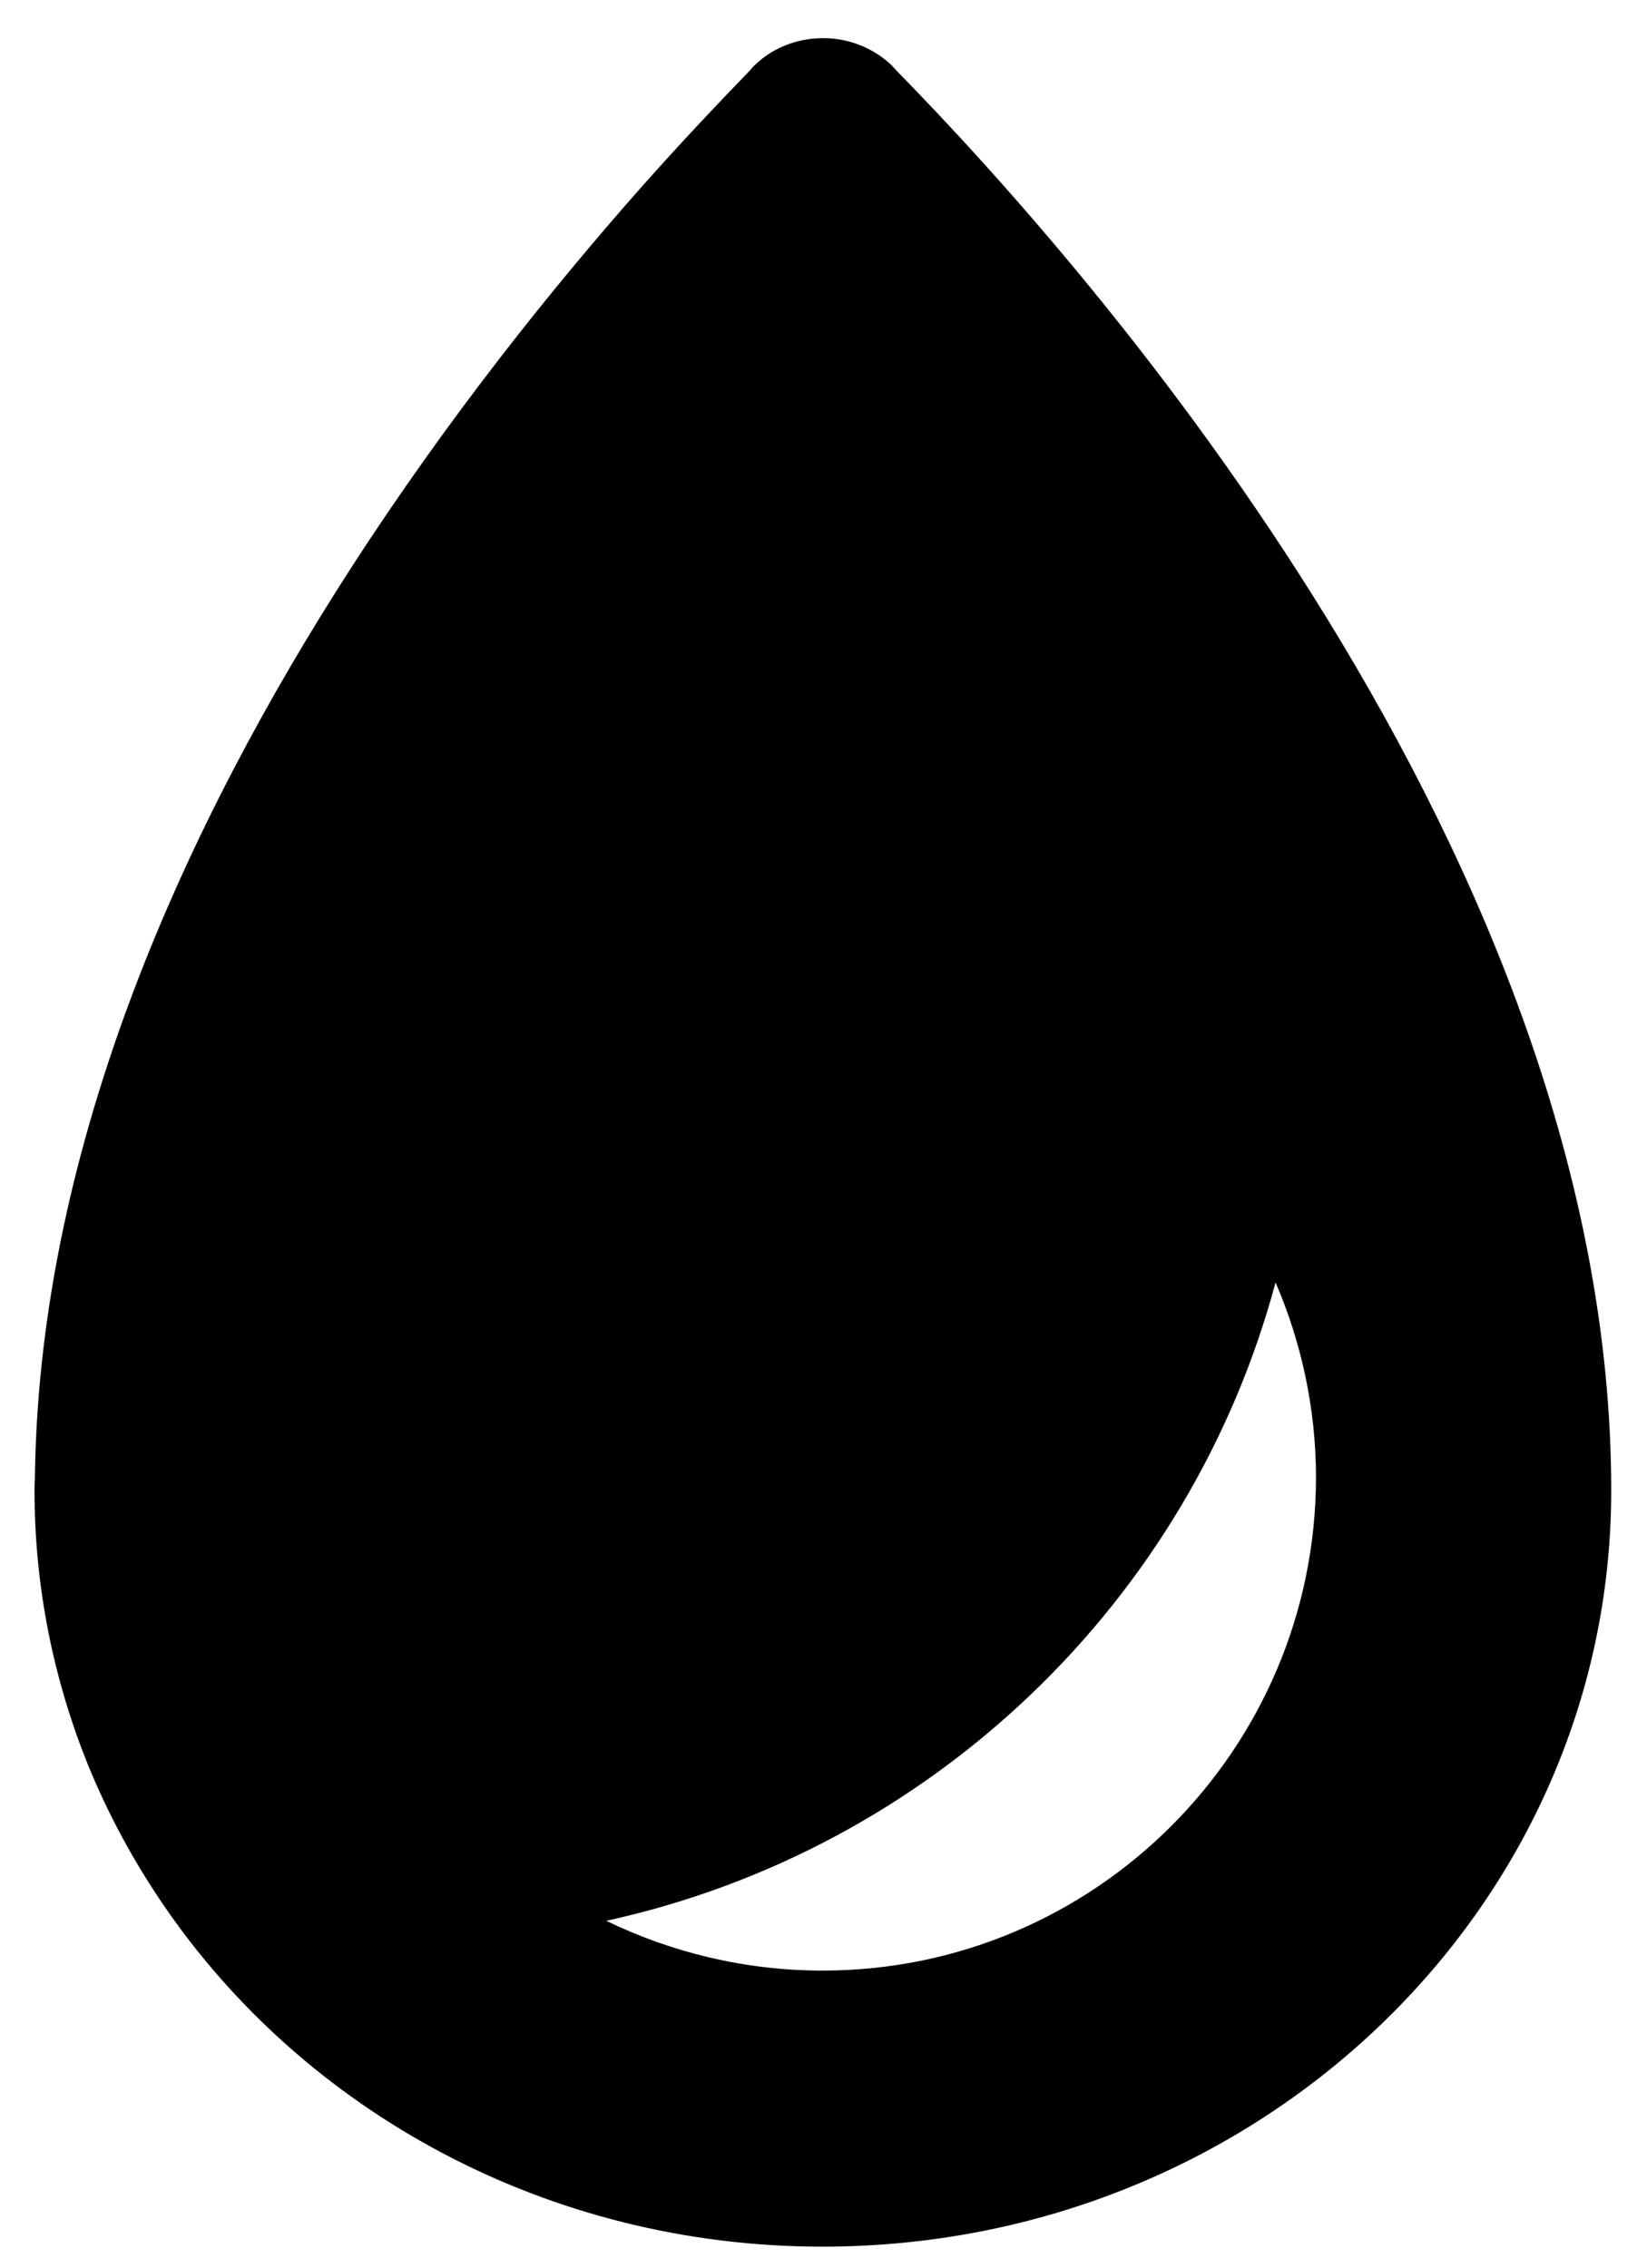 <?xml version="1.0" encoding="utf-8"?>
<!-- Generator: Adobe Illustrator 16.0.0, SVG Export Plug-In . SVG Version: 6.00 Build 0)  -->
<!DOCTYPE svg PUBLIC "-//W3C//DTD SVG 1.1//EN" "http://www.w3.org/Graphics/SVG/1.1/DTD/svg11.dtd">
<svg version="1.1" id="Camada_1" xmlns="http://www.w3.org/2000/svg" xmlns:xlink="http://www.w3.org/1999/xlink" x="0px" y="0px"
	 width="397px" height="550px" viewBox="106.5 42.5 397 550" enable-background="new 106.5 42.5 397 550" xml:space="preserve">
<path d="M323.93,59.639c-0.359-0.479-0.837-0.837-1.076-1.195l-0.119-0.12c-4.304-4.063-10.16-6.574-16.615-6.574
	c-6.574,0-12.431,2.511-16.614,6.574l-0.12,0.12c-0.358,0.358-0.717,0.717-1.075,1.195c-7.292,7.53-16.496,17.212-26.775,28.807
	c-20.799,23.548-46.139,54.984-69.926,91.8c-39.924,61.917-75.186,138.776-76.619,218.862c0,1.554-0.12,3.227-0.12,4.781
	c0,23.548,4.662,46.02,13.029,66.698c4.9,11.953,10.997,23.189,18.169,33.708C180.134,554.26,239.063,587.25,306,587.25
	c105.665,0,191.25-82.117,191.25-183.36C497.25,251.009,371.503,108.169,323.93,59.639z M306,520.312
	c-18.886,0-36.696-4.422-52.475-12.072c78.771-17.213,141.525-77.337,162.323-154.793c6.216,14.463,9.802,30.48,9.802,47.334
	C425.531,466.762,371.981,520.312,306,520.312z"/>
</svg>
